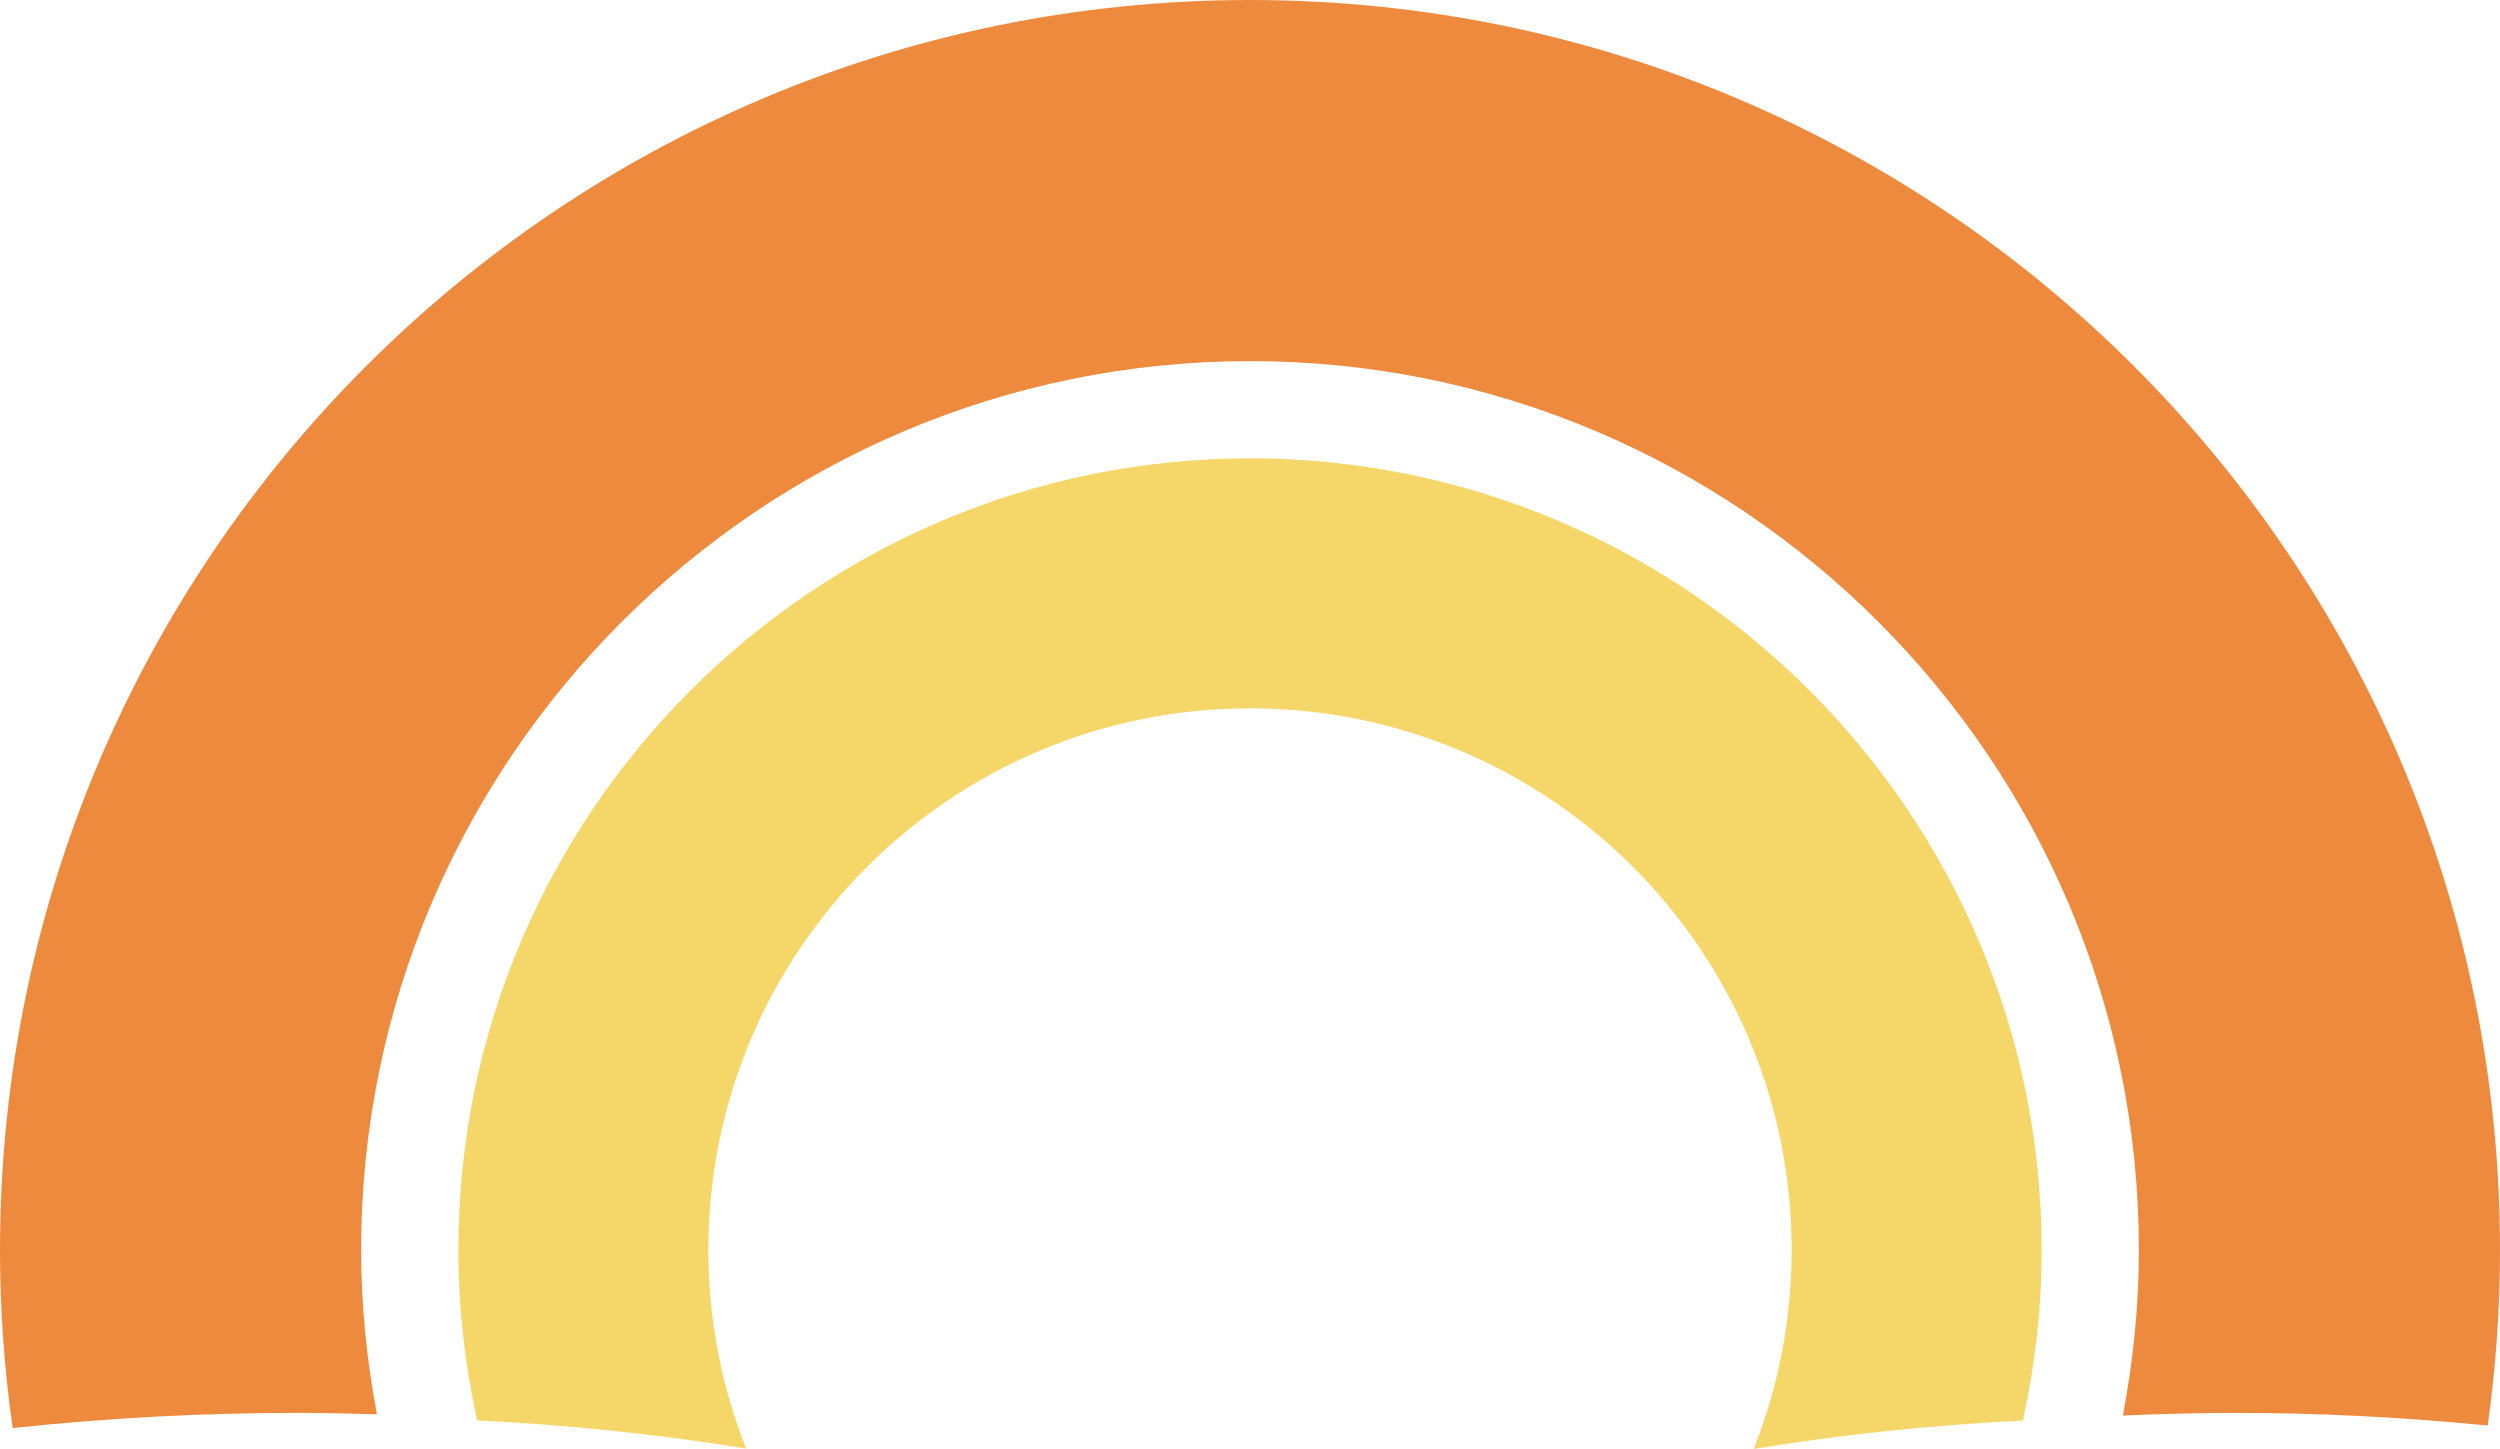 <svg version="1.1" id="图层_1" x="0px" y="0px" width="180px" height="104.324px" viewBox="0 0 180 104.324" enable-background="new 0 0 180 104.324" xml:space="preserve" xmlns="http://www.w3.org/2000/svg" xmlns:xlink="http://www.w3.org/1999/xlink" xmlns:xml="http://www.w3.org/XML/1998/namespace">
  <path fill="#F5D769" d="M53.72,104.297c-1.747-4.43-2.719-9.248-2.719-14.297c0-21.541,17.46-39,38.999-39s38.999,17.459,38.999,39
	c0,5.059-0.976,9.887-2.729,14.324c6.114-1.002,12.569-1.709,19.379-2.045c0.889-4.019,1.351-8.121,1.351-12.279
	c0-31.43-25.569-57-56.999-57c-31.429,0-56.999,25.57-56.999,57c0,4.154,0.462,8.256,1.349,12.27
	C40.94,102.594,47.403,103.268,53.72,104.297z" class="color c1"/>
  <path fill="#EE8A3E" d="M90,0C40.295,0,0,40.293,0,90c0,4.354,0.315,8.631,0.913,12.82l0.428-0.045
	c6.661-0.695,13.385-1.047,19.986-1.047c1.946,0,3.882,0.043,5.813,0.104c-0.741-3.92-1.138-7.889-1.138-11.832
	c0-35.291,28.71-64,63.999-64S154,54.709,154,90c0,3.975-0.402,7.975-1.154,11.92c2.729-0.117,5.45-0.191,8.149-0.191
	c5.813,0,11.757,0.293,17.666,0.867l0.452,0.045C179.693,98.51,180,94.291,180,90C180,40.293,139.705,0,90,0z" class="color c2"/>
</svg>